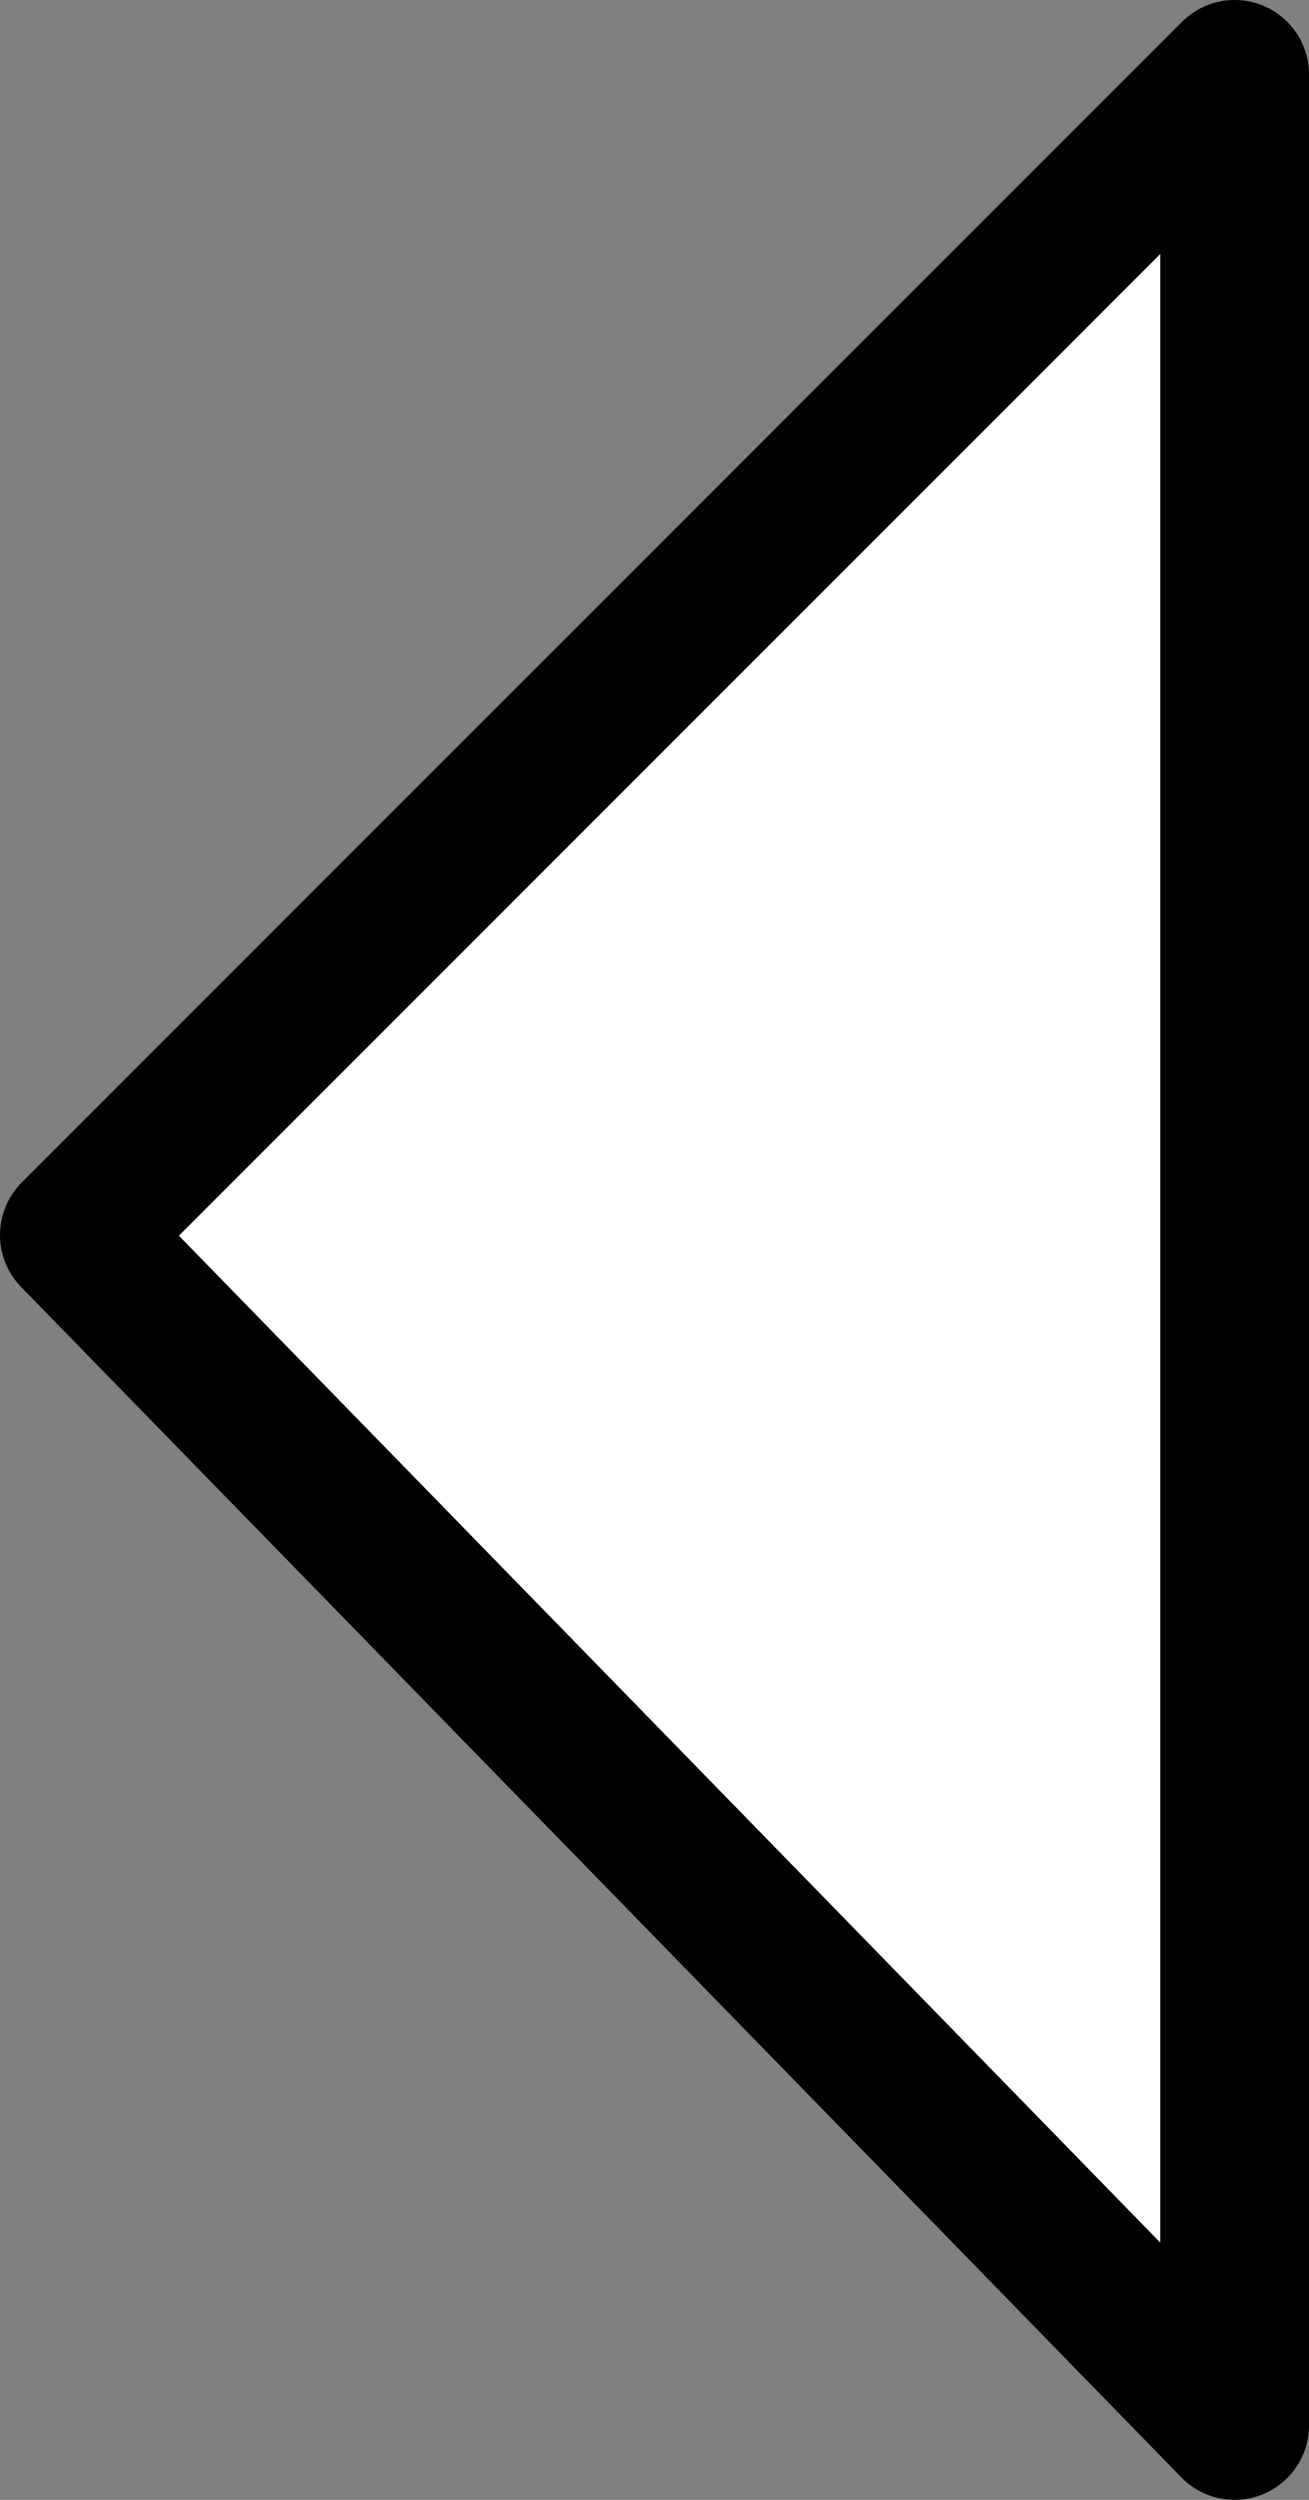 <svg xmlns="http://www.w3.org/2000/svg" viewBox="0 0 44 84">
  <rect x="0" y="0" width="44" height="84" fill="#808080" stroke="none"/>
  <defs>
    <style>
      .cls-1 {
        fill: #FFFFFF;
        stroke: #000;
        stroke-linecap: round;
        stroke-linejoin: round;
        stroke-width: 5px;
        transition: all .5s ease;
      }
    </style>
  </defs>
  <title>arrow2</title>
  <g id="Layer_2" data-name="Layer 2">
    <polygon id="arrow" class="cls-1" points="41.5 81.5 41.5 2.5 2.5 41.5 41.5 81.5"/>
  </g>
</svg>
